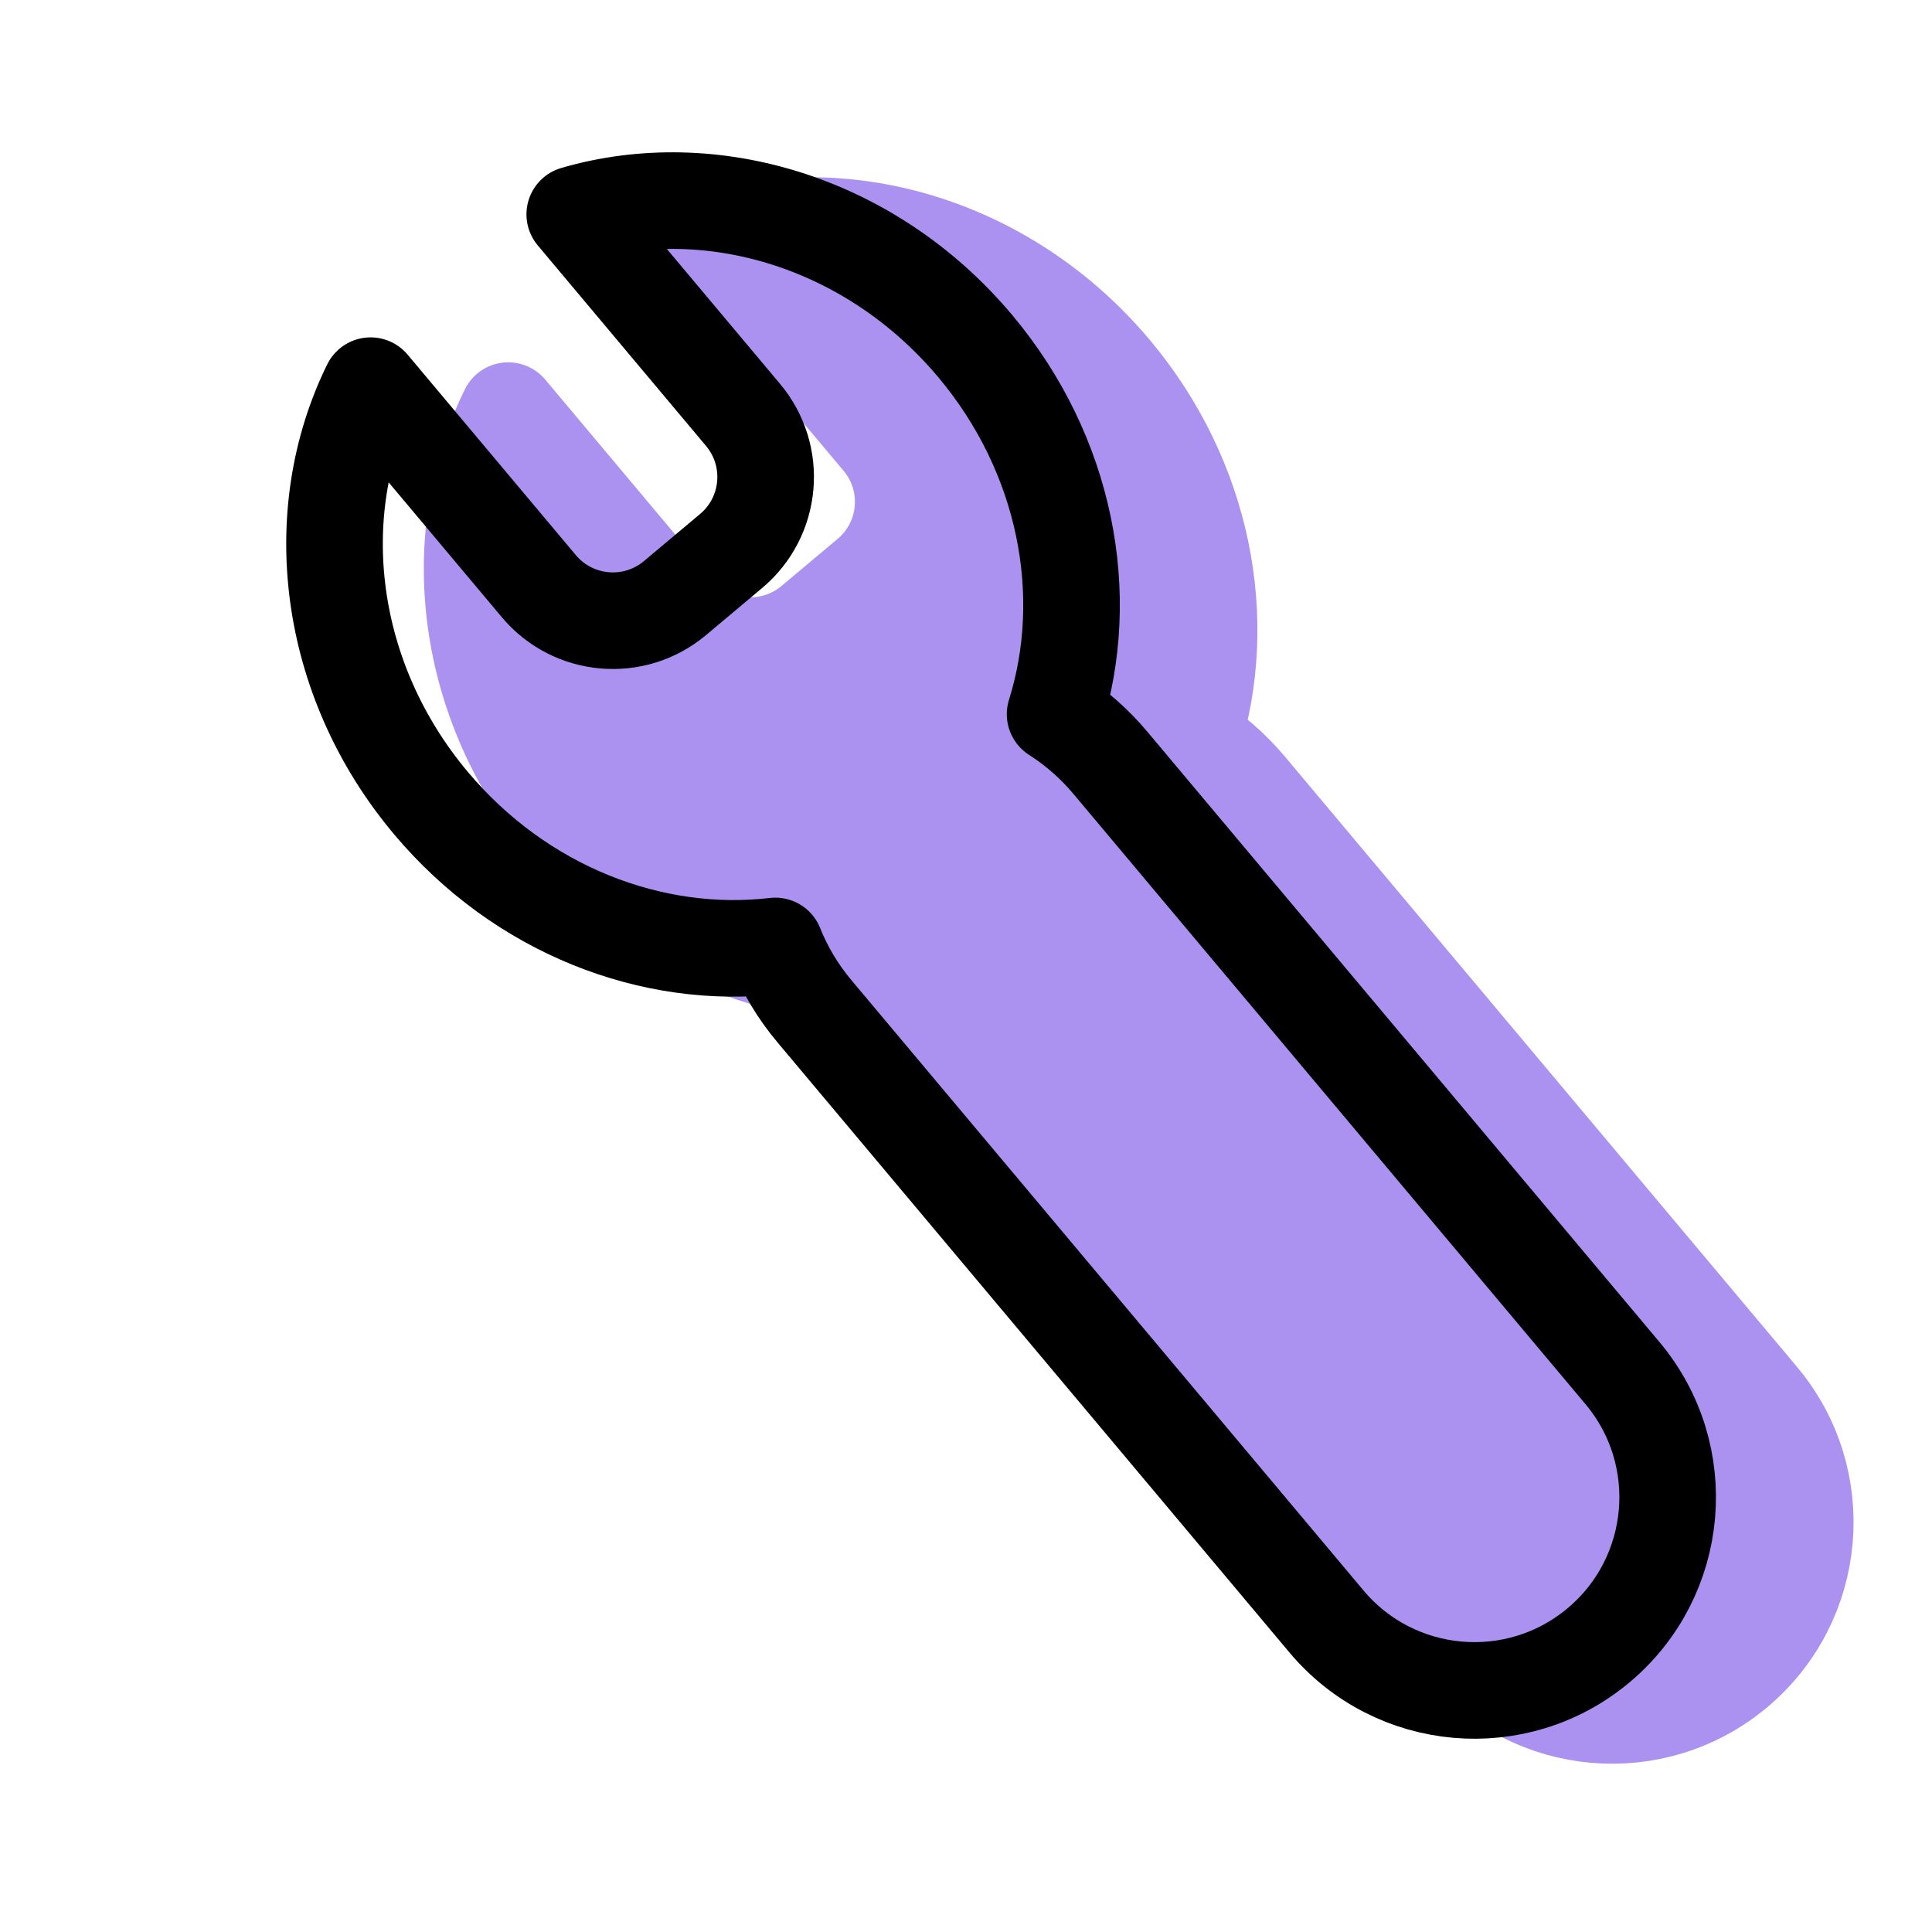 <svg xmlns="http://www.w3.org/2000/svg" width="20" height="20" viewBox="0 0 20 20">
  <g fill="none" fill-rule="evenodd" stroke-linecap="round" stroke-linejoin="round">
    <path fill="#AB92F0" stroke="#AB92F0" d="M14.016,8.4 C14.092,8.642 14.132,8.895 14.132,9.151 L14.132,17.4 C14.132,18.505 13.236,19.4 12.132,19.4 C11.027,19.4 10.132,18.505 10.132,17.4 L10.132,9.151 C10.132,8.886 10.174,8.625 10.255,8.376 C9.189,7.675 8.476,6.403 8.476,4.949 C8.476,3.271 9.427,1.833 10.775,1.24 L10.775,3.949 C10.775,4.502 11.223,4.949 11.775,4.949 L12.534,4.949 C13.086,4.949 13.534,4.502 13.534,3.949 L13.534,1.24 C14.882,1.833 15.833,3.271 15.833,4.949 C15.833,6.42 15.103,7.705 14.016,8.4 Z" transform="rotate(-40 12.154 10.32)"/>
    <path stroke="#000" d="M12.592,8.141 C12.668,8.383 12.707,8.636 12.707,8.893 L12.707,17.141 C12.707,18.246 11.812,19.141 10.707,19.141 C9.603,19.141 8.707,18.246 8.707,17.141 L8.707,8.893 C8.707,8.628 8.749,8.366 8.831,8.117 C7.764,7.416 7.051,6.144 7.051,4.691 C7.051,3.012 8.002,1.575 9.35,0.981 L9.35,3.691 C9.35,4.243 9.798,4.691 10.35,4.691 L11.109,4.691 C11.662,4.691 12.109,4.243 12.109,3.691 L12.109,0.981 C13.457,1.575 14.408,3.012 14.408,4.691 C14.408,6.161 13.679,7.446 12.592,8.141 Z" transform="rotate(-40 10.73 10.061)"/>
  </g>
</svg>
